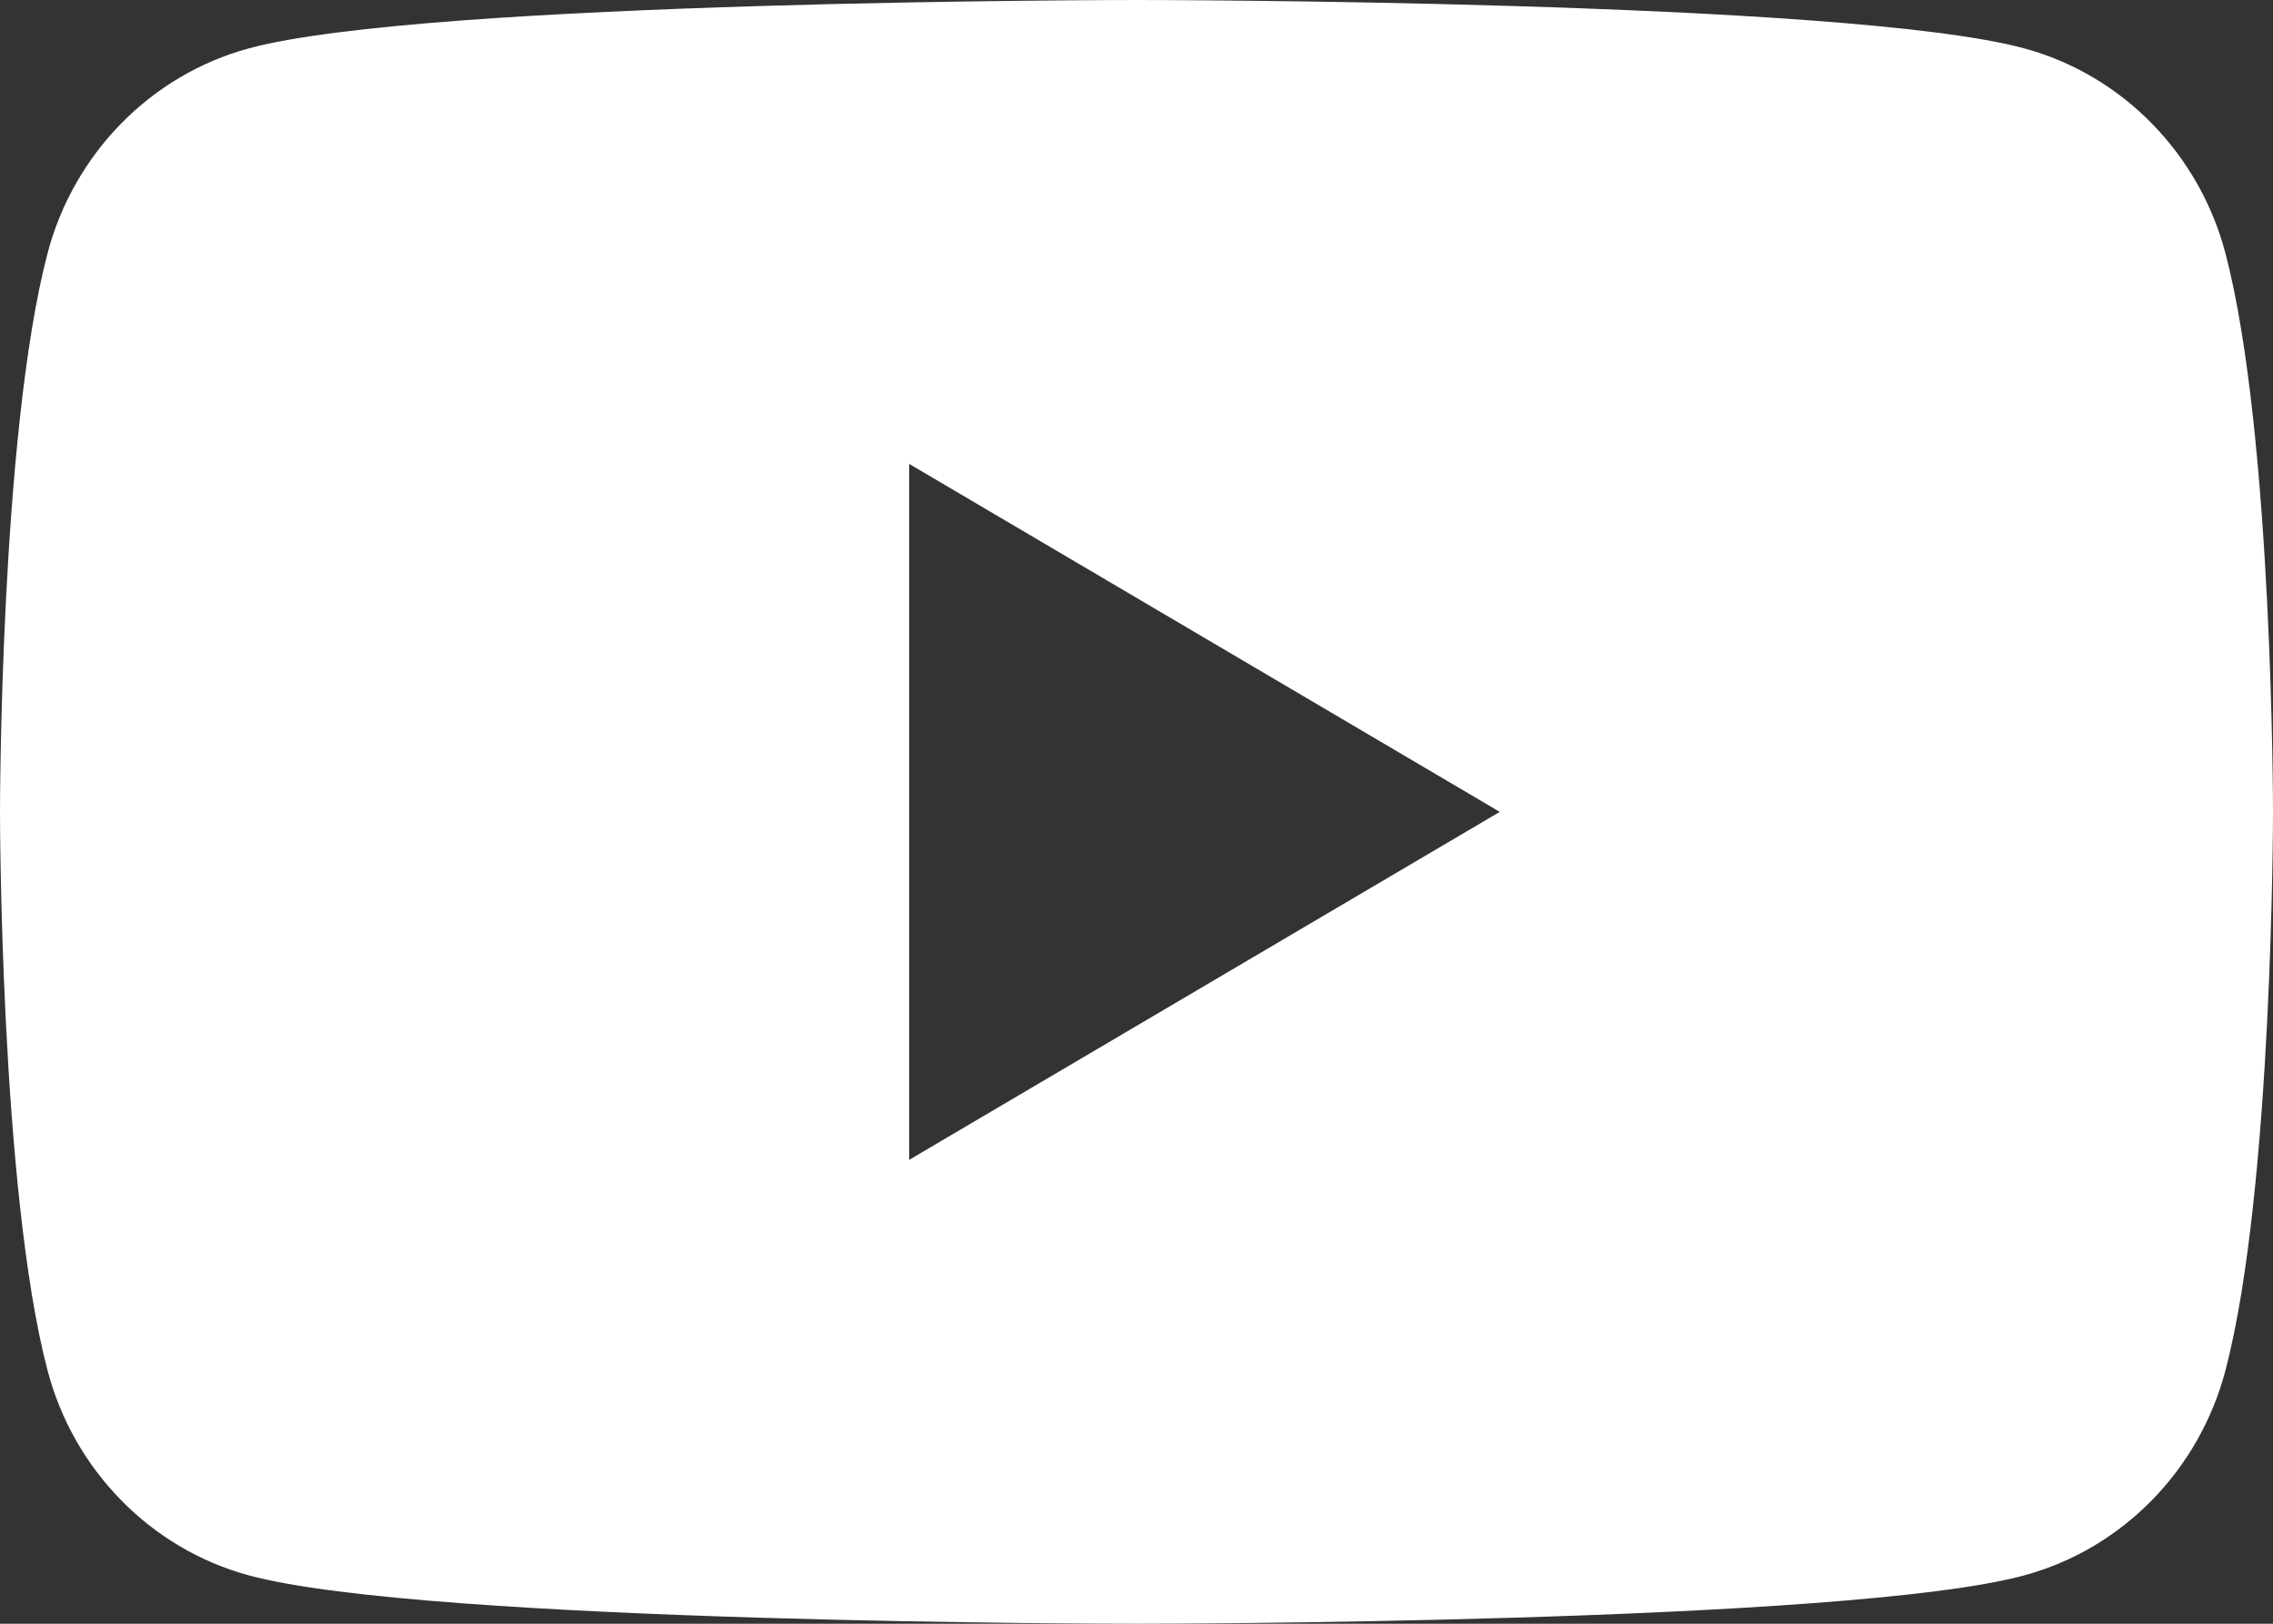 <svg width="28" height="20" viewBox="0 0 28 20" fill="none" xmlns="http://www.w3.org/2000/svg">
<rect x="0" y="0" width="28" height="20" fill="#333333" stroke="none"/>
<path fill-rule="evenodd" clip-rule="evenodd" d="M24.94 0.597C26.145 0.925 27.093 1.894 27.415 3.123C28 5.351 28 10 28 10C28 10 28 14.649 27.415 16.877C27.093 18.107 26.145 19.075 24.94 19.403C22.756 20 14 20 14 20C14 20 5.244 20 3.061 19.403C1.856 19.075 0.907 18.107 0.585 16.877C0 14.649 0 10 0 10C0 10 0 5.351 0.585 3.123C0.907 1.894 1.856 0.925 3.061 0.597C5.244 0 14 0 14 0C14 0 22.756 0 24.94 0.597ZM11.2 5.714V14.286L18.475 10L11.2 5.714Z" fill="white"/>
</svg>
